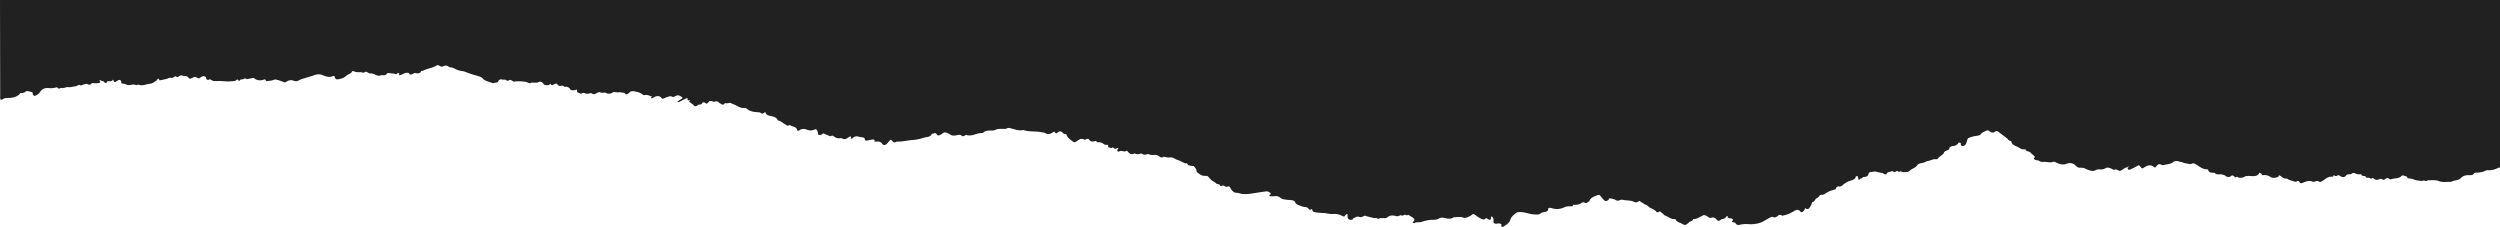 <svg width="980" height="89" fill="none" xmlns="http://www.w3.org/2000/svg"><path d="M0 0h980v65.707c-.169 0-.393-.044-.511 0-1.322.66-2.701 1.172-4.478 1-.251-.027-.567.164-.828.274-1.251.544-1.649.61-3.723.712a.99.99 0 00-.365.093.87.87 0 00-.288.217c-.276.584-.914.703-1.731.663-1.573-.08-2.738.323-3.509 1.226-.771.902-2.676.694-3.692 1.397-1.629-.066-3.335.292-4.877-.314-1.389-.548-2.901-.274-4.366-.31-.511.73-1.629-.296-2.186.31-.781-.11-1.583-.177-2.334-.34-.751-.164-1.399-.549-2.14-.615-.74-.066-1.215-.075-1.389-.615-.056-.16-.449-.34-.735-.394-.511-.093-1.022-.552-1.573.08-.863.99-2.778.69-4.05 1.216a.673.673 0 01-.449-.057c-.976-.969-1.532-.164-2.186.199a.906.906 0 01-.511.03c-.623-.733-1.368-.203-1.95-.03a1.061 1.061 0 01-.761 0 1.899 1.899 0 01-1.093-.681c-.107-.124-.817.548-1.353.053-.383-.358-1.568.177-1.63-.677 0-.318-1.414.142-1.583-.672-.076-.354-1.333.057-2.042-.328-.47-.265-1.313-.623-1.946.053-.112.124-.587.147-.899.15-.608 0-.899.05-1.215.518-.48.708-1.594.673-2.411.036a.67.67 0 00-.213-.155.761.761 0 00-.544-.036.708.708 0 00-.239.125.87.87 0 01-.531.175.87.87 0 01-.531-.175c-.444-.275-.459-.031-.51.19 0 .093-.149.265-.2.26-1.961-.198-2.722.885-3.871 1.531-.551.314-.98.814-1.813.19a2.03 2.03 0 00-1.149.098c-.383.15-.602.278-1.077.084-1.42-.575-2.697 0-3.759.442-.71.305-1.072.234-1.271-.11-.286-.514-.455-.828-1.287-.315a1.455 1.455 0 01-.843-.057c-.965-.363-2.129-.527-2.834-1.155-1.384.182-1.869-.606-2.625-1.061-.756-.456-.541.026-.761.248-.567.561-2.364.734-3.064.234a3.61 3.61 0 00-1.329-.656 3.956 3.956 0 00-1.526-.092c-.95.115-.414-.628-1.021-.738-.23-.044-.46-.443-.644 0-.475 1.083-1.741 1.176-3.151 1.083-1.246-.08-2.042-.084-2.665.332-.623.416-1.195.319-1.844.327-.562 0-1.021-.703-1.67-.075a6.202 6.202 0 00-.546-.517c-.307-.23-.572-.531-1.093-.089a1.457 1.457 0 01-.475.29 1.623 1.623 0 01-1.139 0 1.457 1.457 0 01-.475-.29c-.753-.5-1.701-.729-2.645-.637a2.127 2.127 0 01-.82-.054 1.937 1.937 0 01-.712-.357c-.097-.088-.245-.23-.353-.226-1.286.062-2.211-.163-2.338-1.114a.372.372 0 00-.115-.142.437.437 0 00-.177-.08c-2.042 0-2.977-1.035-4.213-1.769-.704-.442-1.317-.884-2.298-.27a19.533 19.533 0 01-3.105-.583c-.337-.306-.924-.235-1.292-.372-1.128-.442-1.925-.367-2.757.296-.92.726-2.426.708-3.662 1.04a1.253 1.253 0 01-.669-.115c-.781-.345-1.18-.323-1.609.12-.168.172-.357.344-.51.521-.44.518-.435.518-1.022.097a2.315 2.315 0 00-1.246-.515c-.47-.05-.945.035-1.353.241a5.897 5.897 0 00-1.313.726c-.418.323-.669.163-.909-.067s-.337-.464-.556-.668c-.22-.203-.434-.384-.914-.084-.799.47-1.628.902-2.482 1.292-.261.128-.664.323-.879.274-.475-.115-.618-.407-.367-.849l.051.026c.107-.119.214-.238.035-.168.164-.296.092-.38 0-.442-.11.152-.206.312-.286.478-1.128.097-1.48.654-2.042.969-.945.535-.955.583-1.951.057a1.122 1.122 0 00-.643-.198c-.235 0-.462.07-.644.198a4.542 4.542 0 01-1.021-.487c-.817-.442-1.742-.588-2.4-.154a3.304 3.304 0 01-2.043.442 3.094 3.094 0 00-2.043.442c-.435.174-.927.21-1.389.102a12.645 12.645 0 01-2.283-.805c-.766-.354-.74-.398-2.129-.398-1.022 0-1.379-.522-1.839-.951a2.964 2.964 0 00-1.499-.797 3.28 3.28 0 00-1.754.111c-1.532.646-2.798.297-4.014-.283-.51-.239-.975-.562-1.532-.376-1.271.443-2.456-.102-3.677 0a2.475 2.475 0 01-.951-.045 2.268 2.268 0 01-.836-.397c-.204-.164-.756-.124-1.098-.239a2.487 2.487 0 01-.94-.487c-.097-.106.225-.358.281-.552.056-.195.102-.443-.036-.553a16.268 16.268 0 01-1.573-1.398c-.413-.544-1.807-.363-1.823-1.132 0-.053-.281-.164-.393-.146-1.45.22-2.002-.602-2.947-1-1.2-.509-2.221-.99-2.287-2.026 0-.177-.746-.3-1.022-.509-.276-.207-.449-.548-.745-.782-1.022-.783-2.043-1.54-3.064-2.318-.572-.443-.991-.757-1.854-.115-.603.442-1.389.11-1.875-.319-.485-.429-.954-.442-1.664-.03-.557.336-1.277.442-1.624 1.034-.266.443-.981.757-1.987.828a11.506 11.506 0 00-3.003.844c-.27.098-.357.443-.449.69-.149.564-.332 1.12-.546 1.668a1.772 1.772 0 01-.884.69.897.897 0 01-.704-.006.782.782 0 01-.276-.202.632.632 0 01-.143-.288c0-.159.046-.336 0-.49a.566.566 0 00-.169-.19.658.658 0 00-.245-.107.887.887 0 00-.309.047.803.803 0 00-.263.148 2.15 2.15 0 01-.859.834c-.371.203-.801.31-1.24.312-.536.04-1.409.521-1.404.805 0 .614-.511.773-1.144 1.017-.404.155-.863.442-.945.72-.306.992-1.849 1.443-2.344 2.345a.987.987 0 01-.342.236 1.149 1.149 0 01-.424.091c-1.44-.216-2.319.766-3.672.682-.797.973-3.095.557-3.728 1.663-.582 1.013-2.308 1.353-3.064 2.273-.403.478-2.523.558-3.263.16-.475-.257-.69.41-1.134 0-.659-.615-1.139.583-1.69.168-.68-.513-1.073-.106-1.67 0-.286.015-.558.11-.778.269a1.15 1.15 0 00-.443.615 1.63 1.63 0 01-.807.031c-.791-.716-2.191-.597-3.217-1-.449-.172-1.282.063-1.941.12a1.218 1.218 0 00-.416.05 1.11 1.11 0 00-.362.188.943.943 0 00-.25.293.83.83 0 00-.1.354 1.327 1.327 0 01-.575.779 1.706 1.706 0 01-1.024.264c-.837 0-.807.562-1.113.598-.74.088-.771.442-1.021.725-.102-.336-.215-.668-.302-1.004a2.048 2.048 0 00-.076-.478c-.036-.066-.266-.12-.409-.124a.901.901 0 00-.429.093c-.041 1.19-1.455 1.487-2.793 1.898a8.482 8.482 0 00-1.675.977c-.71.407-.945 1.266-2.4 1.018-.2-.036-.858.442-.848.65 0 .504-.409.575-.95.73a9.629 9.629 0 00-3.376 1.504c-.17.14-.373.249-.594.318a1.95 1.95 0 01-.693.084c-.331 0-.893.24-.949.443-.194.597-1.098.809-1.456 1.27-.357.46-.393.884-1.185 1.167-.388.146-.347.752-.556 1.137-.214.446-.484.87-.807 1.265a.752.752 0 01-.237.219.917.917 0 01-.669.093.842.842 0 01-.304-.144c-.404-.257-.465-.093-.511.163a1.422 1.422 0 01-.383.721c-.776.686-.904.673-1.65-.035a1.024 1.024 0 00-.312-.256 1.239 1.239 0 00-.832-.113c-.14.03-.272.085-.388.161-.96.5-1.853 1.062-2.875 1.495-.774.272-1.571.49-2.385.655-1.021-.757-1.568-.044-2.155.345-.51.318-.863.473-1.455.075a1.943 1.943 0 00-1.022.199c-1.281.677-2.441 1.469-3.804 2.061a12.05 12.05 0 01-2.911.602 8.56 8.56 0 01-1.782 0 11.39 11.39 0 00-3.065.155c-1.251.283-1.358.27-2.042-.354-.087-.071 0-.279-.056-.301-.511-.146-.991-.257-1.486-.38.212-.26.371-.548.469-.854 0-.155-.347-.42-.607-.469-.766-.137-1.691-.106-1.394-.907a3.631 3.631 0 00-.511 0c-.23.633-.827.978-1.798 1.16-.577.11-.771.848-1.578.574-.429-.146-.572-.61-.945-.885a2.137 2.137 0 00-1.021-.358c-.403-.022-.904.244-1.226.16-.434-.116-.709-.443-1.108-.664a3.33 3.33 0 00-1.225-.442c-.281 0-.562.358-.909.469-1.052.353-1.716 1.163-3.116 1.114-.066 0-.204.04-.204.062.036.765-1.348.765-1.711 1.327-.153.234-.51.407-.786.615-.47.39-.868.38-1.43.03-.975-.605-2.523-.83-2.88-1.848a.492.492 0 00-.157-.124.561.561 0 00-.201-.057c-1.649.088-2.344-.885-3.528-1.279-.843-.274-.925-.791-1.492-1.128-.567-.336-.597-.924-1.486-.274a1.069 1.069 0 01-.648-.066c-.48-.779-1.466-1.177-2.457-1.659-.613-.296-.904-.947-1.762-1.212-.669-.208-1.021-.65-1.634-.938-.613-.287-.648-.884-1.532-.194-.383.31-.985.212-1.532-.058-1.266-.623-2.941-.389-4.351-.765a2.104 2.104 0 00-1.144.155 1.616 1.616 0 01-1.757-.142.771.771 0 00-.183-.115 12.236 12.236 0 00-1.747-.442c-.756-.093-.465.482-.863.699-.853.473-.991.548-1.644-.049a13.7 13.7 0 01-1.272-1.468c-.511-.633-.659-.673-1.639-.292-1.195.442-2.344.938-2.702 1.942-.133.371-.756.68-1.215.982-.219.053-.453.03-.654-.062a.878.878 0 00-.286-.173.987.987 0 00-.684 0 .878.878 0 00-.286.173c-.791.563-1.804.836-2.824.76-.603-.03-.679.2-.669.505 0 .026-.225.08-.348.08-1.358 0-2.338.074-2.788.313a6.533 6.533 0 01-2.528.728 6.736 6.736 0 01-2.64-.312c-.511-.146-1.343-.3-1.348.478 0 .601-.746 1.008-1.532 1.08a2.568 2.568 0 00-1.461.525c-.756.58-1.532.443-2.63.363-2.043-.137-3.733-1.053-5.868-.885-.27.006-.537.06-.781.161-.245.1-.462.245-.638.423-.919.761-1.65 1.451-1.946 2.477-.317 1.11-1.603 2.053-3.064 2.787-.046 0-.378-.097-.388-.164a6.283 6.283 0 00-.036-.822c-.112-.35-.863-.518-1.532-.38-.832.167-1.45-.04-1.532-.558-.061-.442.036-.885-.031-1.327a1.943 1.943 0 00-.418-.708c-.062-.088-.23-.141-.353-.208-.076.089-.209.173-.219.266-.036.216 0 .442 0 .659-.082.442-.404.517-.986.225-.475-.243-.853-.774-1.45-.084-.21.244-.388.115-.736.036-1.425-.345-2.17-1.168-3.171-1.796-.552-.345-.756-.208-1.118.057a4.505 4.505 0 01-1.088.686c-.751.279-1.272.8-2.554.332-.878-.332-2.313-.053-3.498-.044-1.088.862-2.528.513-3.692.256a2.762 2.762 0 00-1.047-.099 2.67 2.67 0 00-.996.298 3.792 3.792 0 01-2.252.522c-1.566.025-3.113.31-4.555.84a4.135 4.135 0 01-1.19.133c-.587 0-1.17-.044-1.598.323a1.497 1.497 0 01-.649-.124c-.087-.035-.128-.252-.061-.292.658-.385.756-.99.439-1.327-.552-.588-1.481-1.026-2.257-1.526-.465.61-.904-.128-1.369 0-.465.128-.817.606-1.491.168-.077-.048-.664.288-1.052.38-.284.056-.58.047-.858-.026-1.277-.367-2.395-.318-3.314.442a1.65 1.65 0 01-.596.321 1.814 1.814 0 01-.696.069c-.654-.031-1.533-.11-1.936.115-.72.389-.863-.314-1.491-.173-.511.106-1.205-.159-1.803-.292-.597-.132-1.323-.327-1.976-.5-.143-.04-.332-.168-.404-.145-.551.203-1.108.623-1.619.601-.648-.026-1.133-.469-1.93 0-.444.274-1.098.354-1.21.885a1.937 1.937 0 01-1.098.128 1.534 1.534 0 01-.502-.28 1.312 1.312 0 01-.336-.428 5.13 5.13 0 01-.046-1.327c0-.088-.163-.168-.25-.252-.124.072-.244.15-.357.235-.143.12-.348.247-.389.384-.153.514-.561.443-1.021.204-1.124-.639-2.467-.923-3.804-.805-1.303.115-2.385-.34-3.621-.372a29.212 29.212 0 01-3.355-.323c-.577-.084-1.022-.345-.991-.809 0-.142-.22-.287-.337-.442-1.021.72-1.052-.067-1.42-.38-.587-.51-1.634-.341-2.39-.655a12.12 12.12 0 01-1.961-.84c-.153-.13-.47-.235-.511-.364-.204-1.539-2.298-1.167-3.636-1.41-1.159-.208-1.532-.155-2.19-.655-.659-.5-1.226-.885-2.35-.721a9.242 9.242 0 01-1.532 0c-.648 0-.699-.363-.403-.54.843-.495.189-.747-.281-1.044a1.635 1.635 0 00-.677-.287 1.76 1.76 0 00-.753.026c-1.874.257-3.733.553-5.617.84-.991.151-1.998.21-3.003.173-1.022-.035-1.895-.513-2.993-.517a1.92 1.92 0 01-1.088-.544 3.956 3.956 0 01-.97-1.217c-.255-.57-.47-.973-1.532-.54-.122.054-.608-.145-.786-.3a.72.72 0 00-.252-.176.813.813 0 00-.63 0 .701.701 0 00-.252.176 1.408 1.408 0 01-.623-.128c.077-.761-1.282-.518-1.67-1.018-.322-.416-1.072-.69-1.568-1.066a9.78 9.78 0 01-1.036-1.057c-.368-.376-.511-.836-1.533-.734a3.613 3.613 0 01-1.237-.18 3.28 3.28 0 01-1.061-.58c-.572-.381-1.118-.704-1.149-1.359-.03-.57-.612-1.141-1.021-1.676-.092-.115-.603-.084-.909-.137a28.411 28.411 0 01-1.134-.226c-.587-.133-.168-.885-1.256-.8-.424.03-.924-.372-1.389-.58a71.078 71.078 0 00-1.593-.694 6.816 6.816 0 01-1.211-.483 2.421 2.421 0 00-.919-.455 2.666 2.666 0 00-1.057-.053c-.878.128-1.573-.195-2.344-.336-.878.703-1.425.141-1.971-.235a2.173 2.173 0 00-.715-.355 2.37 2.37 0 00-.817-.087c-.807.035-1.635.11-2.37-.292-.179-.102-.74.097-1.134.146-.286.04-.709.146-.847.066-.511-.314-.899-.606-1.767-.27-.297.09-.615.114-.924.07a2.011 2.011 0 01-.848-.326c-1.604.76-2.13-.062-2.753-.77-.097-.115-.337-.177-.511-.26-.74.769-1.859-.333-2.752.251-.429.279-.874 0-.802-.442a.698.698 0 01.204-.442c.582-.5-.337-.407-.408-.35a.687.687 0 01-.255.176.778.778 0 01-.632-.022.657.657 0 01-.237-.194c-.276-.265-.511-.314-.934-.048-.113.07-.664-.15-1.022-.226-.766-.163.348-1.123-1.021-1.022-.95.071-1.154-.566-1.782-.8a3.903 3.903 0 00-.904-.181c-.511-.058-1.297.176-1.165-.505a3.059 3.059 0 00-.541.031c-.986.248-1.792.305-2.288-.508a.78.78 0 00-.277-.259.954.954 0 00-.788-.058.834.834 0 00-.324.215.685.685 0 01-.434.08c-1.45-.792-2.201 0-3.064.548-1.021.637-.93.575-1.997-.177-1.067-.752-1.884-1.53-2.129-2.552 0-.067-.593-.08-.904-.12l-.725-.632a1.014 1.014 0 00-.357-.248 1.153 1.153 0 00-.891 0 1.01 1.01 0 00-.356.248c-.48.371-1.057.708-1.266-.146a1.014 1.014 0 00-.486 0c-.27.124-.48.31-.735.442-.335.234-.748.37-1.178.39a2.28 2.28 0 01-1.217-.284c-.567-.354-1.175-.305-1.788-.442-2.247-.442-4.728-.053-6.868-.823-2.043.398-3.672-.411-5.449-.787a1.642 1.642 0 00-.95.062c-.48.385-1.088.243-1.644.248-1.068 0-2.125-.045-3.065.442a2.586 2.586 0 01-1.113.23c-1.374-.031-2.706-.053-3.575.827a.637.637 0 01-.388.168c-1.629-.093-2.829.66-4.295.885a6.803 6.803 0 01-1.373 0c-.22 0-.511-.226-.623-.186-.47.16-.909.553-1.328.535-.419-.017-.684-.623-1.41-.548-.868.093-1.782.376-2.553.27-.715-.093-1.251-.655-1.951-.92-1.292-.491-1.287-.443-2.41.393-.389.26-.841.437-1.323.518-.133 0-.582-.367-.674-.602-.158-.402-.511-.367-.904-.248-.393.12-.955.195-1.021.354-.414 1.208-2.217 1.057-3.396 1.464a15.51 15.51 0 01-3.851.774c-2.165.16-4.239.717-6.46.65-.986.69-1.323.116-1.767-.358-.444-.473-.592-.442-1.021.053-.302.359-.644.708-.945 1.066-.557.668-1.456.792-1.864.155-.511-.814-1.282-1.035-2.472-.933-1.021.088-.715-.226-.413-.548-.302-.098-.639-.315-.894-.28-.848.12-1.65.35-2.492.479-.153 0-.603-.235-.588-.332.246-1.225-1.588-.885-2.395-1.248a2.262 2.262 0 00-1.18-.078c-.394.08-.75.261-1.021.52a1.34 1.34 0 01-.357.23 6.363 6.363 0 01-.541.218c0-.19.04-.377.066-.562 0-.12.036-.235.056-.35-.168 0-.388-.053-.511 0a4.311 4.311 0 00-.735.443c-.669.442-1.312.884-2.308.256a2.012 2.012 0 00-.971-.048 2.824 2.824 0 01-1.052-.082 2.566 2.566 0 01-.914-.458c-.413-.305-.853-.787-1.578-.212a19.418 19.418 0 01-2.114-.885c-.465-.261-.725-.39-1.113 0-.153.144-.347.25-.562.31-.511.159-1.19-.098-1.175-.474a2.043 2.043 0 00-.51-1.526c-.225-.26-.204-.243-.603-.124-1.7.522-1.746.536-3.462 0a2.753 2.753 0 00-1.376-.184 2.604 2.604 0 00-1.265.503c-.413.296-.929.3-.975-.217-.112-1.19-1.981-1.22-2.916-1.862-.889.668-1.246-.035-1.772-.288-.929-.442-1.425-1.216-2.656-1.441-.148-.027-.25-.24-.316-.377-.378-.822-1.415-1.185-2.554-1.388-1.138-.204-1.818-.514-2.042-1.226-.118-.358-.307-.283-.588-.084-.377.261-.674.624-1.297.102a2.688 2.688 0 00-1.307-.3c-1.532-.067-2.865-.333-3.891-1.111-.266-.208-.659-.548-.915-.522-2.134.23-3.115-1.017-4.677-1.495-.644-.199-1.19-.77-1.91-.442-.552.26-1.323-.27-1.696.35-.23.384-.786.322-1.2 0a1.332 1.332 0 00-.357-.23c-.659-.253-.94-1.124-1.921-.735-.858.345-1.184-.332-1.986-.173-.684.133-.577.42-.863.61-.199.134-.378.62-.863.262-.649-.487-1.108-.566-1.532.088-.108.16-.409.412-.511.394-1.062-.2-1.256.703-2.14.672a.683.683 0 01-.388-.168c-.163-.15-.255-.336-.434-.478-.082-.066-1.287-.968-1.358-.977-.761-.102 1.021-.672-.337-.699-.782 0-.276-.522-.45-.779a.838.838 0 00-.511 0c-.975.478-1.925.983-2.9 1.46a.918.918 0 01-.465-.04c-.056 0-.082-.181-.031-.216.348-.248.751-.443 1.068-.713.316-.27 1.297-.442.51-1.03-1.021-.726-1.532-.854-2.451-.319-.633.359-1.021.443-1.66.05-.183-.111-.909.087-1.332.216-.488.161-.961.355-1.415.58-.485.22-.7.265-1.067-.178-.685-.818-1.757-.884-2.778-.31-.261.147-.465.328-.736.443-.167.035-.34.044-.51.027 0-.111-.046-.23 0-.328.045-.097.26-.146.342-.239.081-.093 0-.048-.577-.287-.802-.323-1.441-.588-2.477-.354-.302.066-.935-.544-1.466-.805a4.92 4.92 0 00-1.236-.442c-.761-.15-1.659-.443-2.308-.288-.649.155-.991.757-1.532 1.115a2.199 2.199 0 01-.817.053c-.174-.885-1.65-.442-2.227-.885-.878.491-2.017-.362-2.987.301a2.21 2.21 0 01-1.179.376 2.238 2.238 0 01-1.206-.305c-.598-.305-1.793.177-2.589-.34a3.965 3.965 0 00-1.165.441c-.939.523-.919.531-1.971.067a.951.951 0 00-.511-.097 2.51 2.51 0 01-1.149.247 2.486 2.486 0 01-1.133-.296 1.28 1.28 0 00-.833.088c-.756.54-1.113-.345-1.741-.172-.107-.239-.337-.482-.301-.712.148-.951-.649-.274-1.063-.283-.684 0-1.379.172-1.705-.553a1.828 1.828 0 00-.857-.675 2.163 2.163 0 00-1.15-.117c-.266.026-.572-.398-.935-.482-.265-.058-.684.208-.965.16-.363-.063-.894-.275-.935-.443-.194-.796-.597-.465-1.307-.274-.322.088-.756.623-1.302.194a1.277 1.277 0 01-.261-.442c-.058.15-.15.29-.27.411a2.285 2.285 0 01-1.075.265c-.38 0-.752-.092-1.075-.265a4.89 4.89 0 01-.557-.672c-.357-.363-1.129-.593-1.491-.363-1.067.668-2.508-.07-3.534.504-.077.04-.363-.048-.511-.11a4.434 4.434 0 00-1.021-.407 19.89 19.89 0 00-3.815-.221c-.587.057-.975.26-1.43-.106-.158-.124-.357-.23-.541-.35-.679-.442-1.318.681-1.89.067-.449-.487-1.128-.102-1.695-.337-.69-.287-1.41.372-1.476.637-.194.788-1.277.482-1.828.779a.861.861 0 01-.511 0c-1.246-.58-2.936-.8-3.707-1.77-.486-.597-1.241-.791-2.104-1.052a44.762 44.762 0 01-4.857-1.602c-.756-.327-1.833-.327-2.666-.601-.832-.274-1.532-.765-2.4-1.044-.393-.128-.996 0-1.313-.336a1.915 1.915 0 00-.951-.422 2.066 2.066 0 00-1.061.117c-.919.53-1.276.128-1.848-.19a1.453 1.453 0 00-.833-.111c-1.501 1.088-3.845 1.283-5.495 2.211-.995-.114-.669.629-1.23.792a2.408 2.408 0 01-.863.208c-1.119-.199-1.093-.208-1.456-.03-.705.349-1.45.946-1.976-.138a2.647 2.647 0 00-1.308 0c-.715.221-1.302.624-2.042.84-.353.107-.925 0-.296-.393.045-.031-.205-.354-.419-.442-.557-.217-.296.18-.45.27-.223.123-.477.2-.74.225-.363-.31-.848-.274-1.353-.314-.807-.058-1.67-.442-2.196.318-.526.761-1.716.115-2.487.54-.276.15-1.374-.102-1.829-.363a3.573 3.573 0 00-2.012-.5 1.795 1.795 0 01-.812-.296c-.449-.27-.827-.593-1.435-.12a1.053 1.053 0 01-.679.093c-1.021-.393-2.385.12-3.35-.504a2.144 2.144 0 00-.817-.04c-.194.93-1.65 1.195-2.303 1.84-.64.558-1.446.95-2.329 1.133-1.343.376-1.813.305-2.104-.58-.174-.53-.26-.672-1.067-.367-1.313.496-2.615-.062-3.575-.416a4.228 4.228 0 00-1.685-.389 4.262 4.262 0 00-1.706.31c-1.358.504-2.834.885-4.244 1.327a7.974 7.974 0 00-1.823.708 2.113 2.113 0 01-.886.325 2.233 2.233 0 01-.958-.082c-1.363-.624-2.333-.15-3.207.38-.546.337-.684.142-1.128-.035a22.892 22.892 0 00-2.972-.925c-.251-.061-.675.204-1.022.28-.603.14-1.215.249-1.833.326-.475.05-1.067.098-1.021-.442a.955.955 0 00-.557-.19 3.81 3.81 0 01-2.154.33c-.74-.1-1.42-.413-1.932-.887-.04-.036-.235 0-.347 0l-2.436.49c-.756-.773-1.414.284-2.17.067-.092-.027-.455.208-.552.363-.178.283-.275.362-.51.035a2.985 2.985 0 00-.511-.42c-.155.16-.326.308-.51.442a1.294 1.294 0 01-.563.221 27.6 27.6 0 01-2.492.164c-.898 0-1.797-.124-2.696-.15-.899-.027-1.874 0-2.809 0a1.982 1.982 0 01-.822-.292c-.444-.257-.817-.61-1.445-.146a1.296 1.296 0 01-.67-.248c-.163-.226-.101-.522-.25-.756-.321-.527-1.052-.61-1.73-.217a4.772 4.772 0 00-.716.469c-.296.256-.444.12-.74 0-1.139-.553-1.216-.584-2.247 0-.649.362-1.17.292-1.4-.098-.321-.54-.755-.703-1.613-.672-.43 0-.92-.327-1.308-.274a2.908 2.908 0 00-1.138.588c-.547.372-.868-.562-1.42-.08a1.64 1.64 0 01-.68.394 1.829 1.829 0 01-.816.049c-.582-.089-.884.212-1.313.345-.955.26-1.927.472-2.91.632-.072 0-.312-.128-.312-.199-.036-.73-.465-.34-.776-.11-.149.106-.118.318-.271.416-.797.504-1.313 1.127-2.712 1.282-1.501.168-2.85.987-4.484.27-.71.548-1.41-.15-2.134 0a6.236 6.236 0 01-1.762.217c-.587-.058-1.103-.47-1.685-.513-.715-.053-1.088-.102-1.022-.637a1.05 1.05 0 00-.306-.73.95.95 0 00-.325-.125 1.012 1.012 0 00-.354-.003 7.029 7.029 0 00-.92.566c-.684.402-.878.336-1.138-.34a2.422 2.422 0 00-.276-.394c-.046.16-.13.31-.245.442a1.21 1.21 0 01-.572.212c-.34.027-.682.027-1.022 0-.7-.03-.235 1.057-1.25.584-.369-.172-.394-.628-1.084-.663-.209 0-.393-.213-.607-.235-.312-.026-.674 0-.322.323.153.142.23.509.158.53a5.234 5.234 0 01-1.399.288 21.049 21.049 0 01-1.89-.106c-.377.819-1.02.819-1.945.31-.118-.067-.567.181-.848.163-.735-.04-1.23.885-2.124.217a1.465 1.465 0 00-.511.19c-.7.51-1.757.443-2.625.69-.725.2-1.644-.18-2.405.235-.638.345-1.716-.16-2.257.442-.24-.097-.572-.163-.69-.305-.117-.142 0-.34-.541-.221a8.202 8.202 0 01-3.064.252 3.557 3.557 0 00-1.748.24c-.543.225-1 .58-1.316 1.025a4.3 4.3 0 01-1.64 1.535c-.27.128-.781.323-.863.274a1.848 1.848 0 01-.566-.663c-.164-.266.321-.642-.414-.828-.736-.185-1.854-.623-2.257-.278-.28.245-.622.43-.998.541-.377.11-.779.143-1.173.096-.082 0-.148.274-.276.398-1.057 1.066-2.635 1.552-4.534 1.544-.915 0-1.635.088-2.212.57a.999.999 0 01-.658.07.532.532 0 01-.176-.182.453.453 0 01-.06-.233c-.03-.442 0-.885 0-1.327L0 0z" fill="#222121"/></svg>